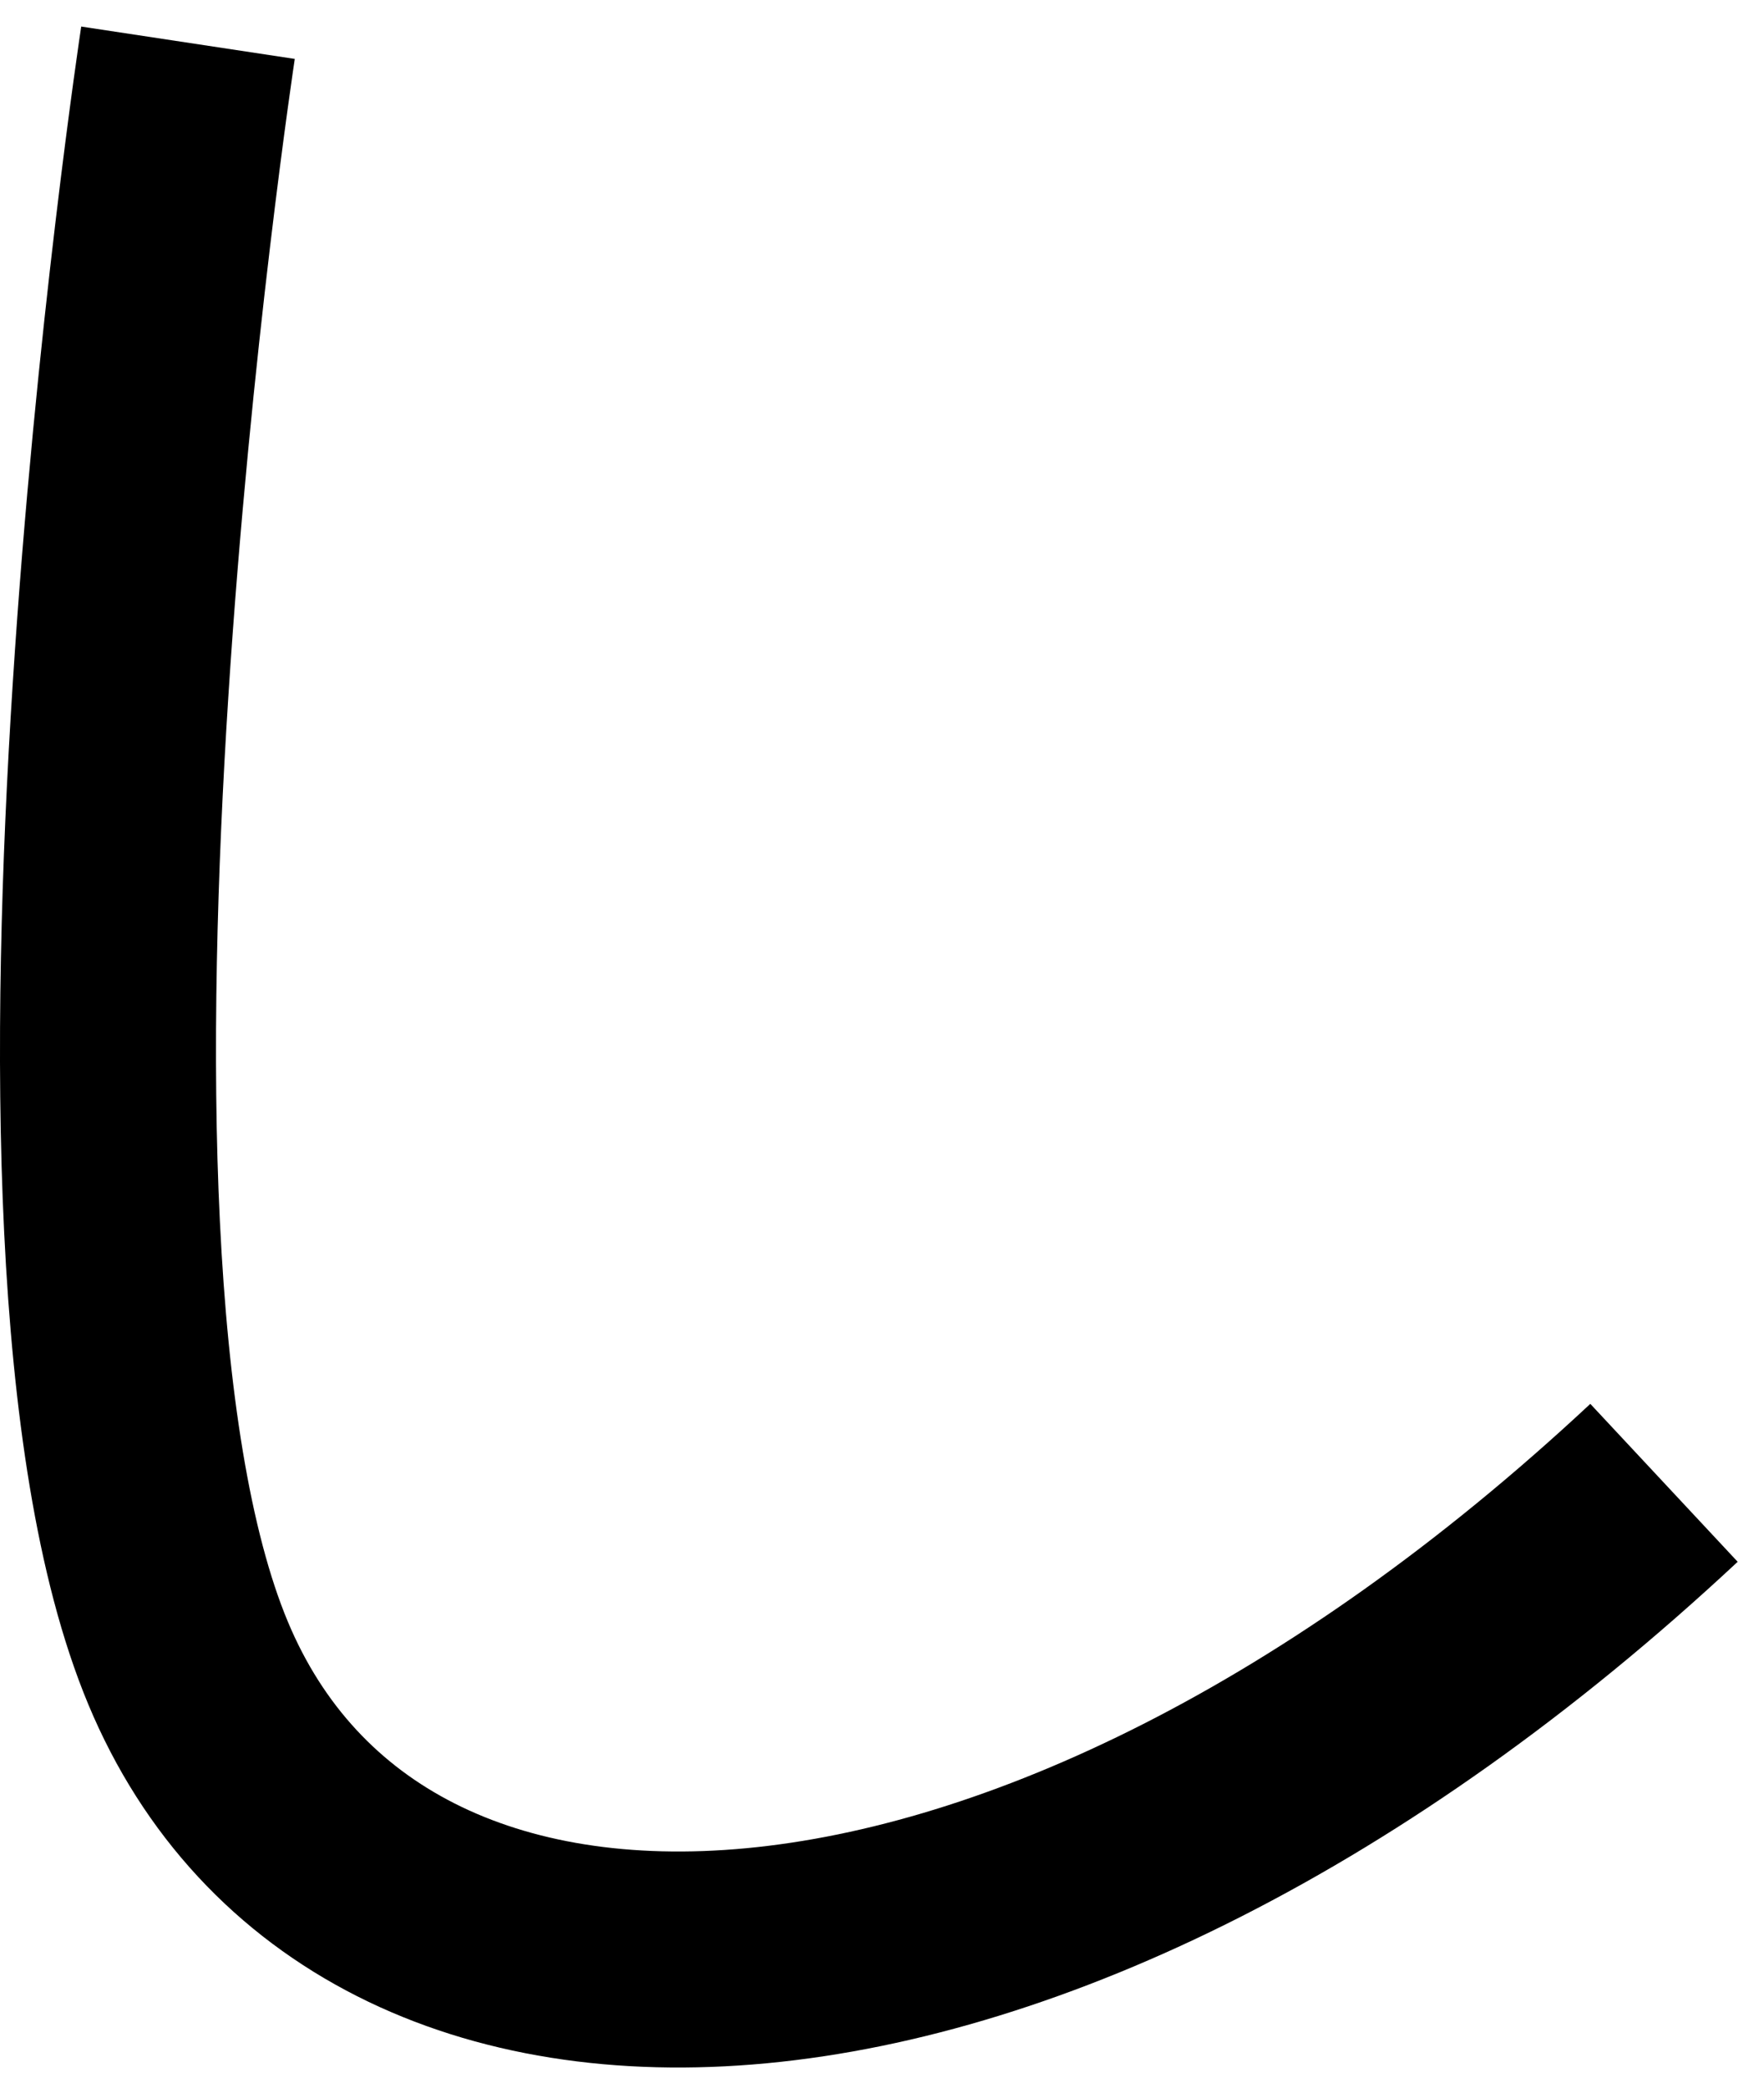 <svg width="49" height="58" viewBox="0 0 49 58" fill="none" xmlns="http://www.w3.org/2000/svg">
<path d="M5.222 1.187C5.222 1.187 0.222 34.187 5.222 46.187C10.222 58.187 28.691 57.547 46.222 41.187" stroke="black" stroke-width="6"/>
</svg>
